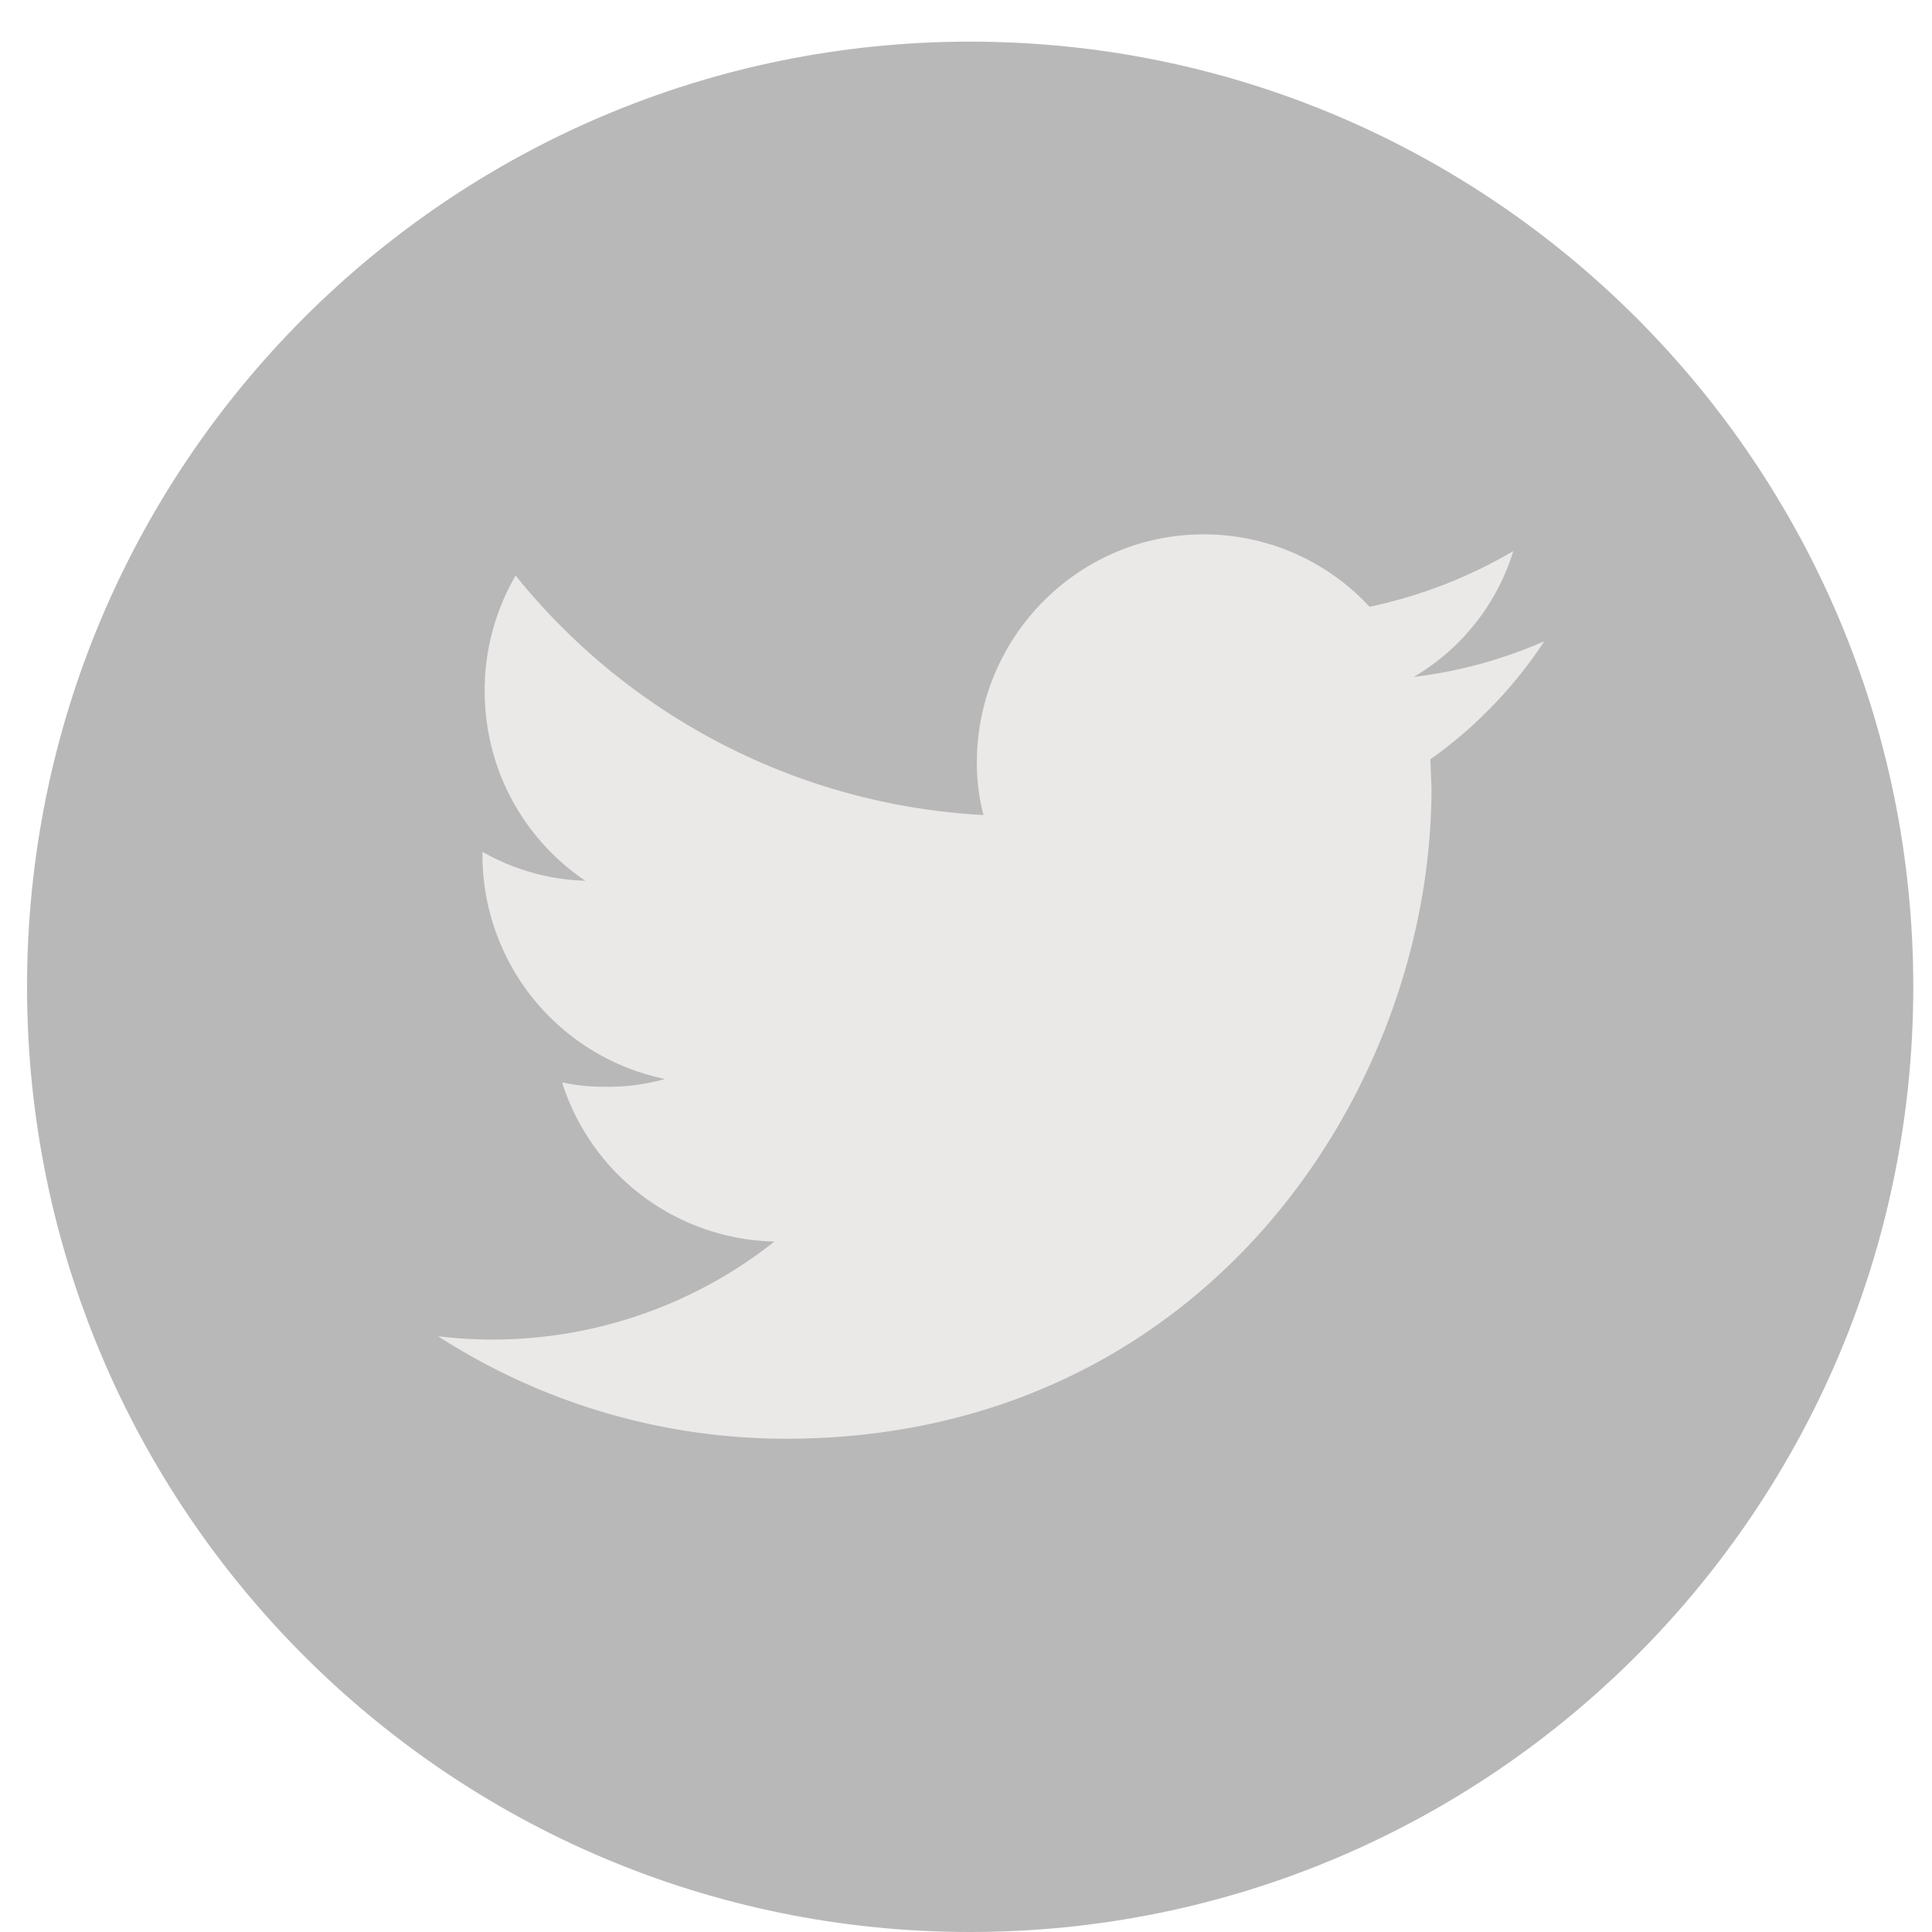 <svg xmlns="http://www.w3.org/2000/svg" width="29" height="29" viewBox="0 0 29 29"><g><g><path fill="#b9b8b8" d="M14.562.625c7.819 0 14.157 6.352 14.157 14.187C28.719 22.648 22.38 29 14.562 29 6.744 29 .406 22.648.406 14.812.406 6.977 6.744.625 14.562.625z"/></g><g><path fill="#ebe9e8" d="M23.18 9.626a6.936 6.936 0 0 1-1.96.535 3.32 3.32 0 0 0 1.495-1.889 7.168 7.168 0 0 1-2.158.836 3.384 3.384 0 0 0-2.49-1.087c-1.877 0-3.404 1.538-3.404 3.427 0 .268.033.535.1.786A9.677 9.677 0 0 1 7.74 8.64a3.428 3.428 0 0 0-.465 1.722c0 1.203.597 2.24 1.51 2.858a3.3 3.3 0 0 1-1.543-.434v.05a3.434 3.434 0 0 0 2.74 3.36 3.14 3.14 0 0 1-.897.117c-.216 0-.432-.017-.648-.067a3.42 3.42 0 0 0 3.188 2.39 6.816 6.816 0 0 1-5.048 1.422 9.638 9.638 0 0 0 5.214 1.538c6.275 0 9.696-5.216 9.696-9.763l-.017-.435a6.65 6.65 0 0 0 1.71-1.772z"/></g></g></svg>
